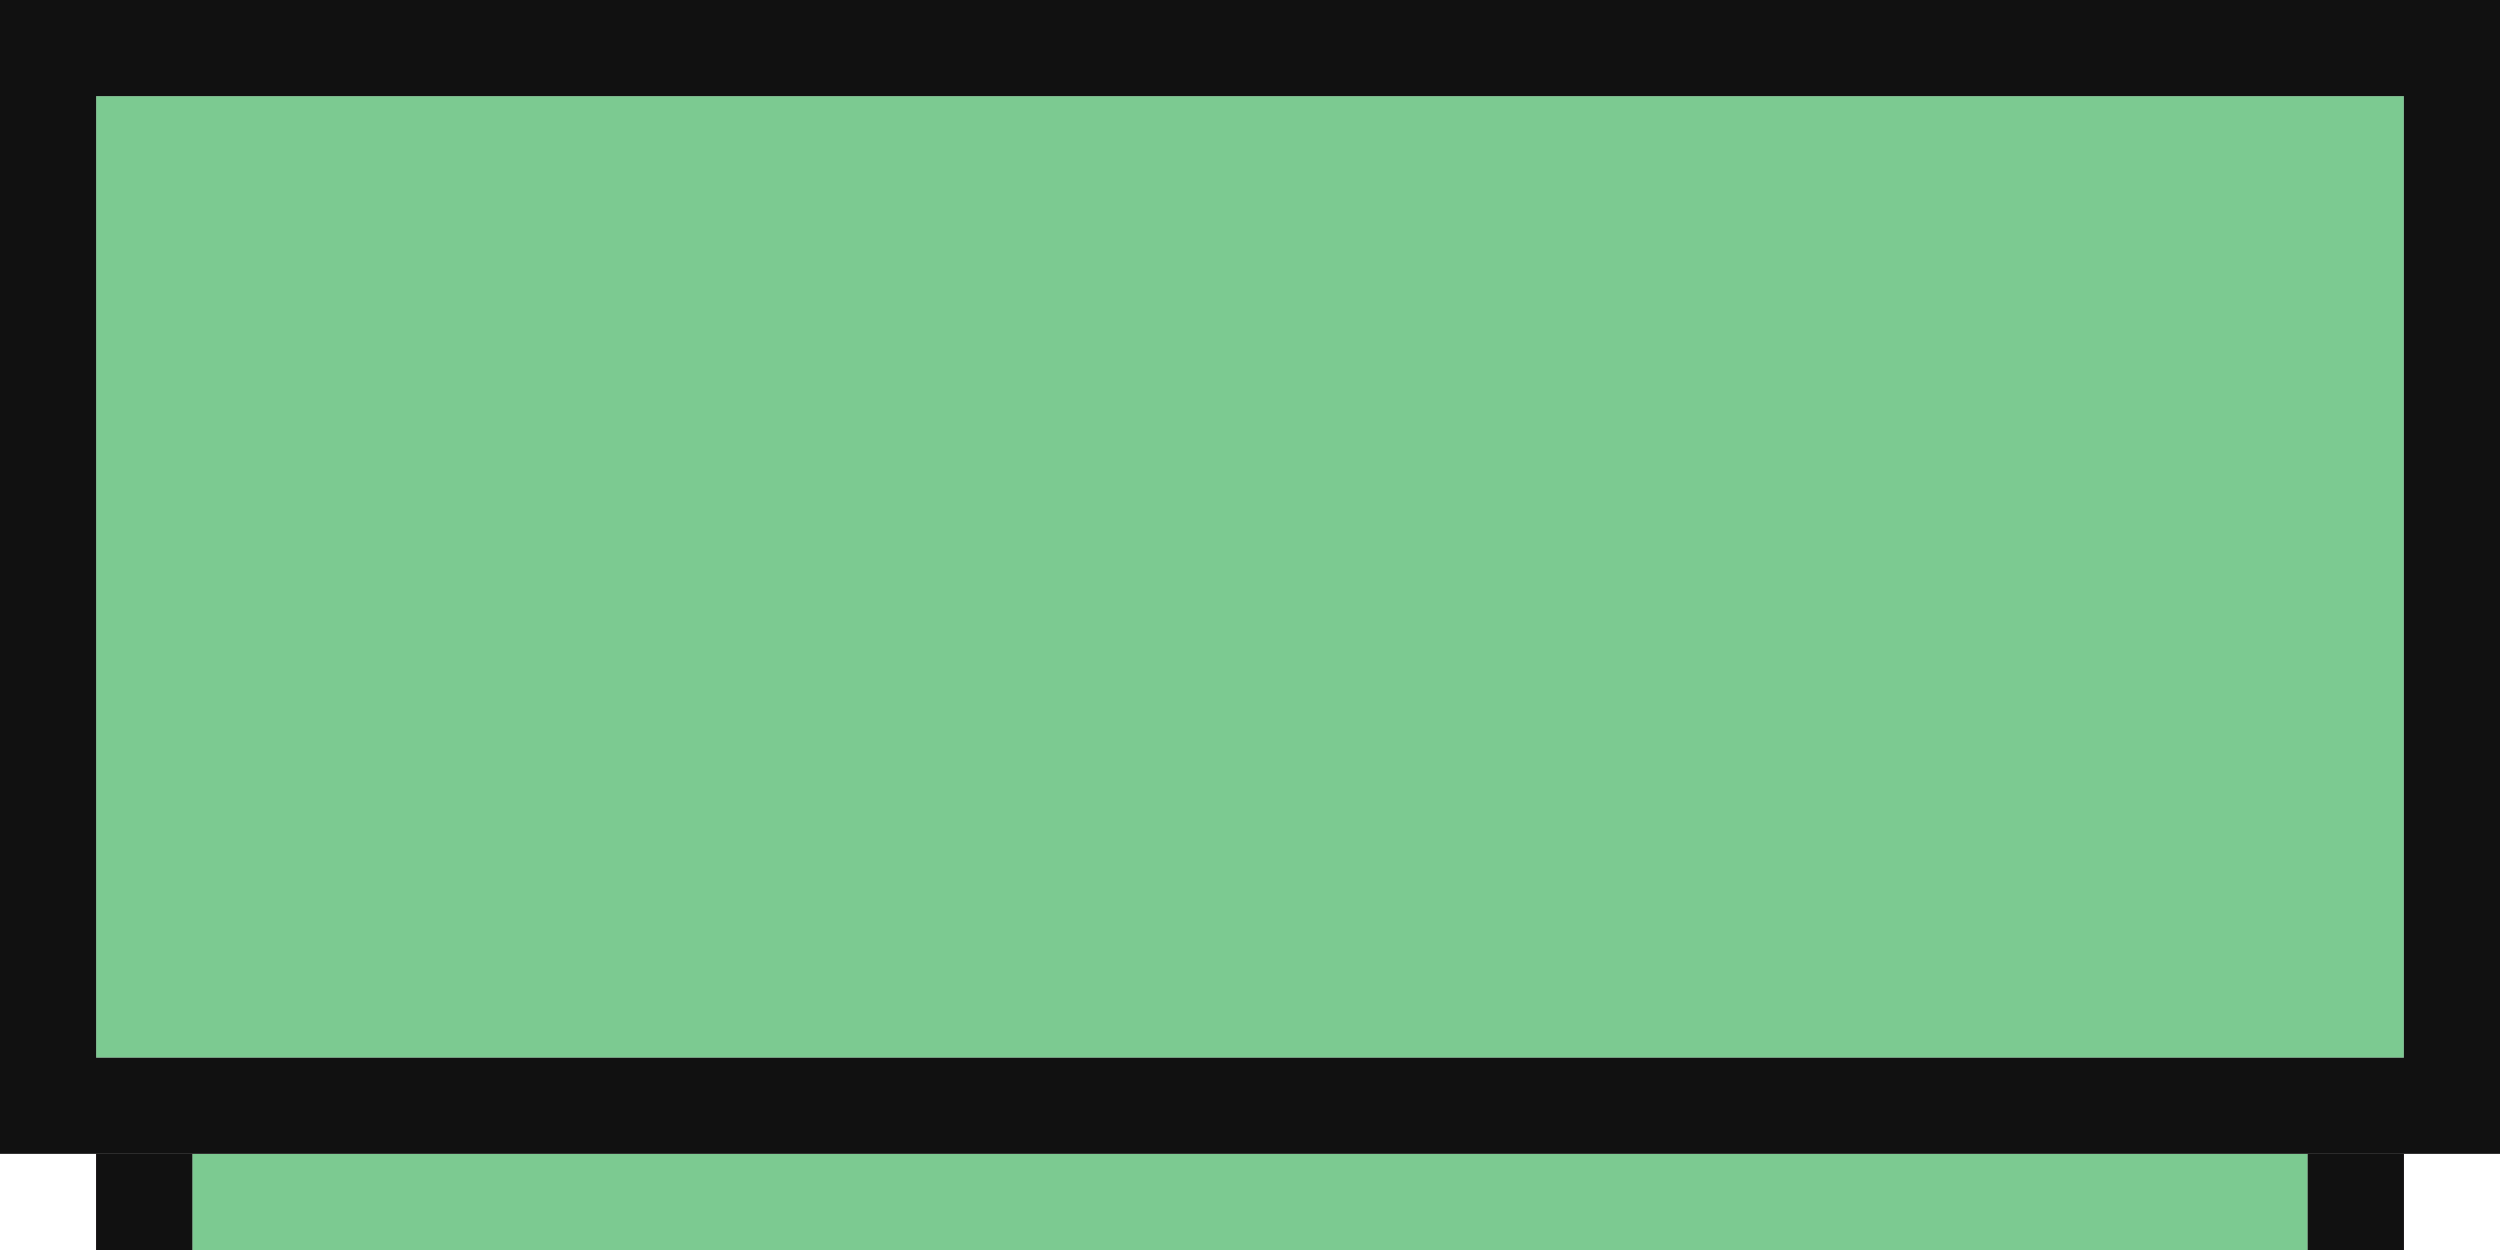 <svg width="52" height="26" viewBox="0 0 52 26" fill="none" xmlns="http://www.w3.org/2000/svg">
<path d="M49 26L49 24" stroke="#543847" stroke-width="2"/>
<path d="M3 26L3 24" stroke="#543847" stroke-width="2"/>
<rect x="2" y="2" width="48" height="20" fill="#7CCA91"/>
<rect x="4" y="24" width="44" height="2" fill="#7CCA91"/>
<rect x="50" y="26" width="2" height="2" transform="rotate(-180 50 26)" fill="#111111"/>
<path d="M51 23L1 23L1 1L51 1L51 23Z" stroke="#111111" stroke-width="2"/>
<rect x="4" y="26" width="2" height="2" transform="rotate(-180 4 26)" fill="#111111"/>
</svg>
